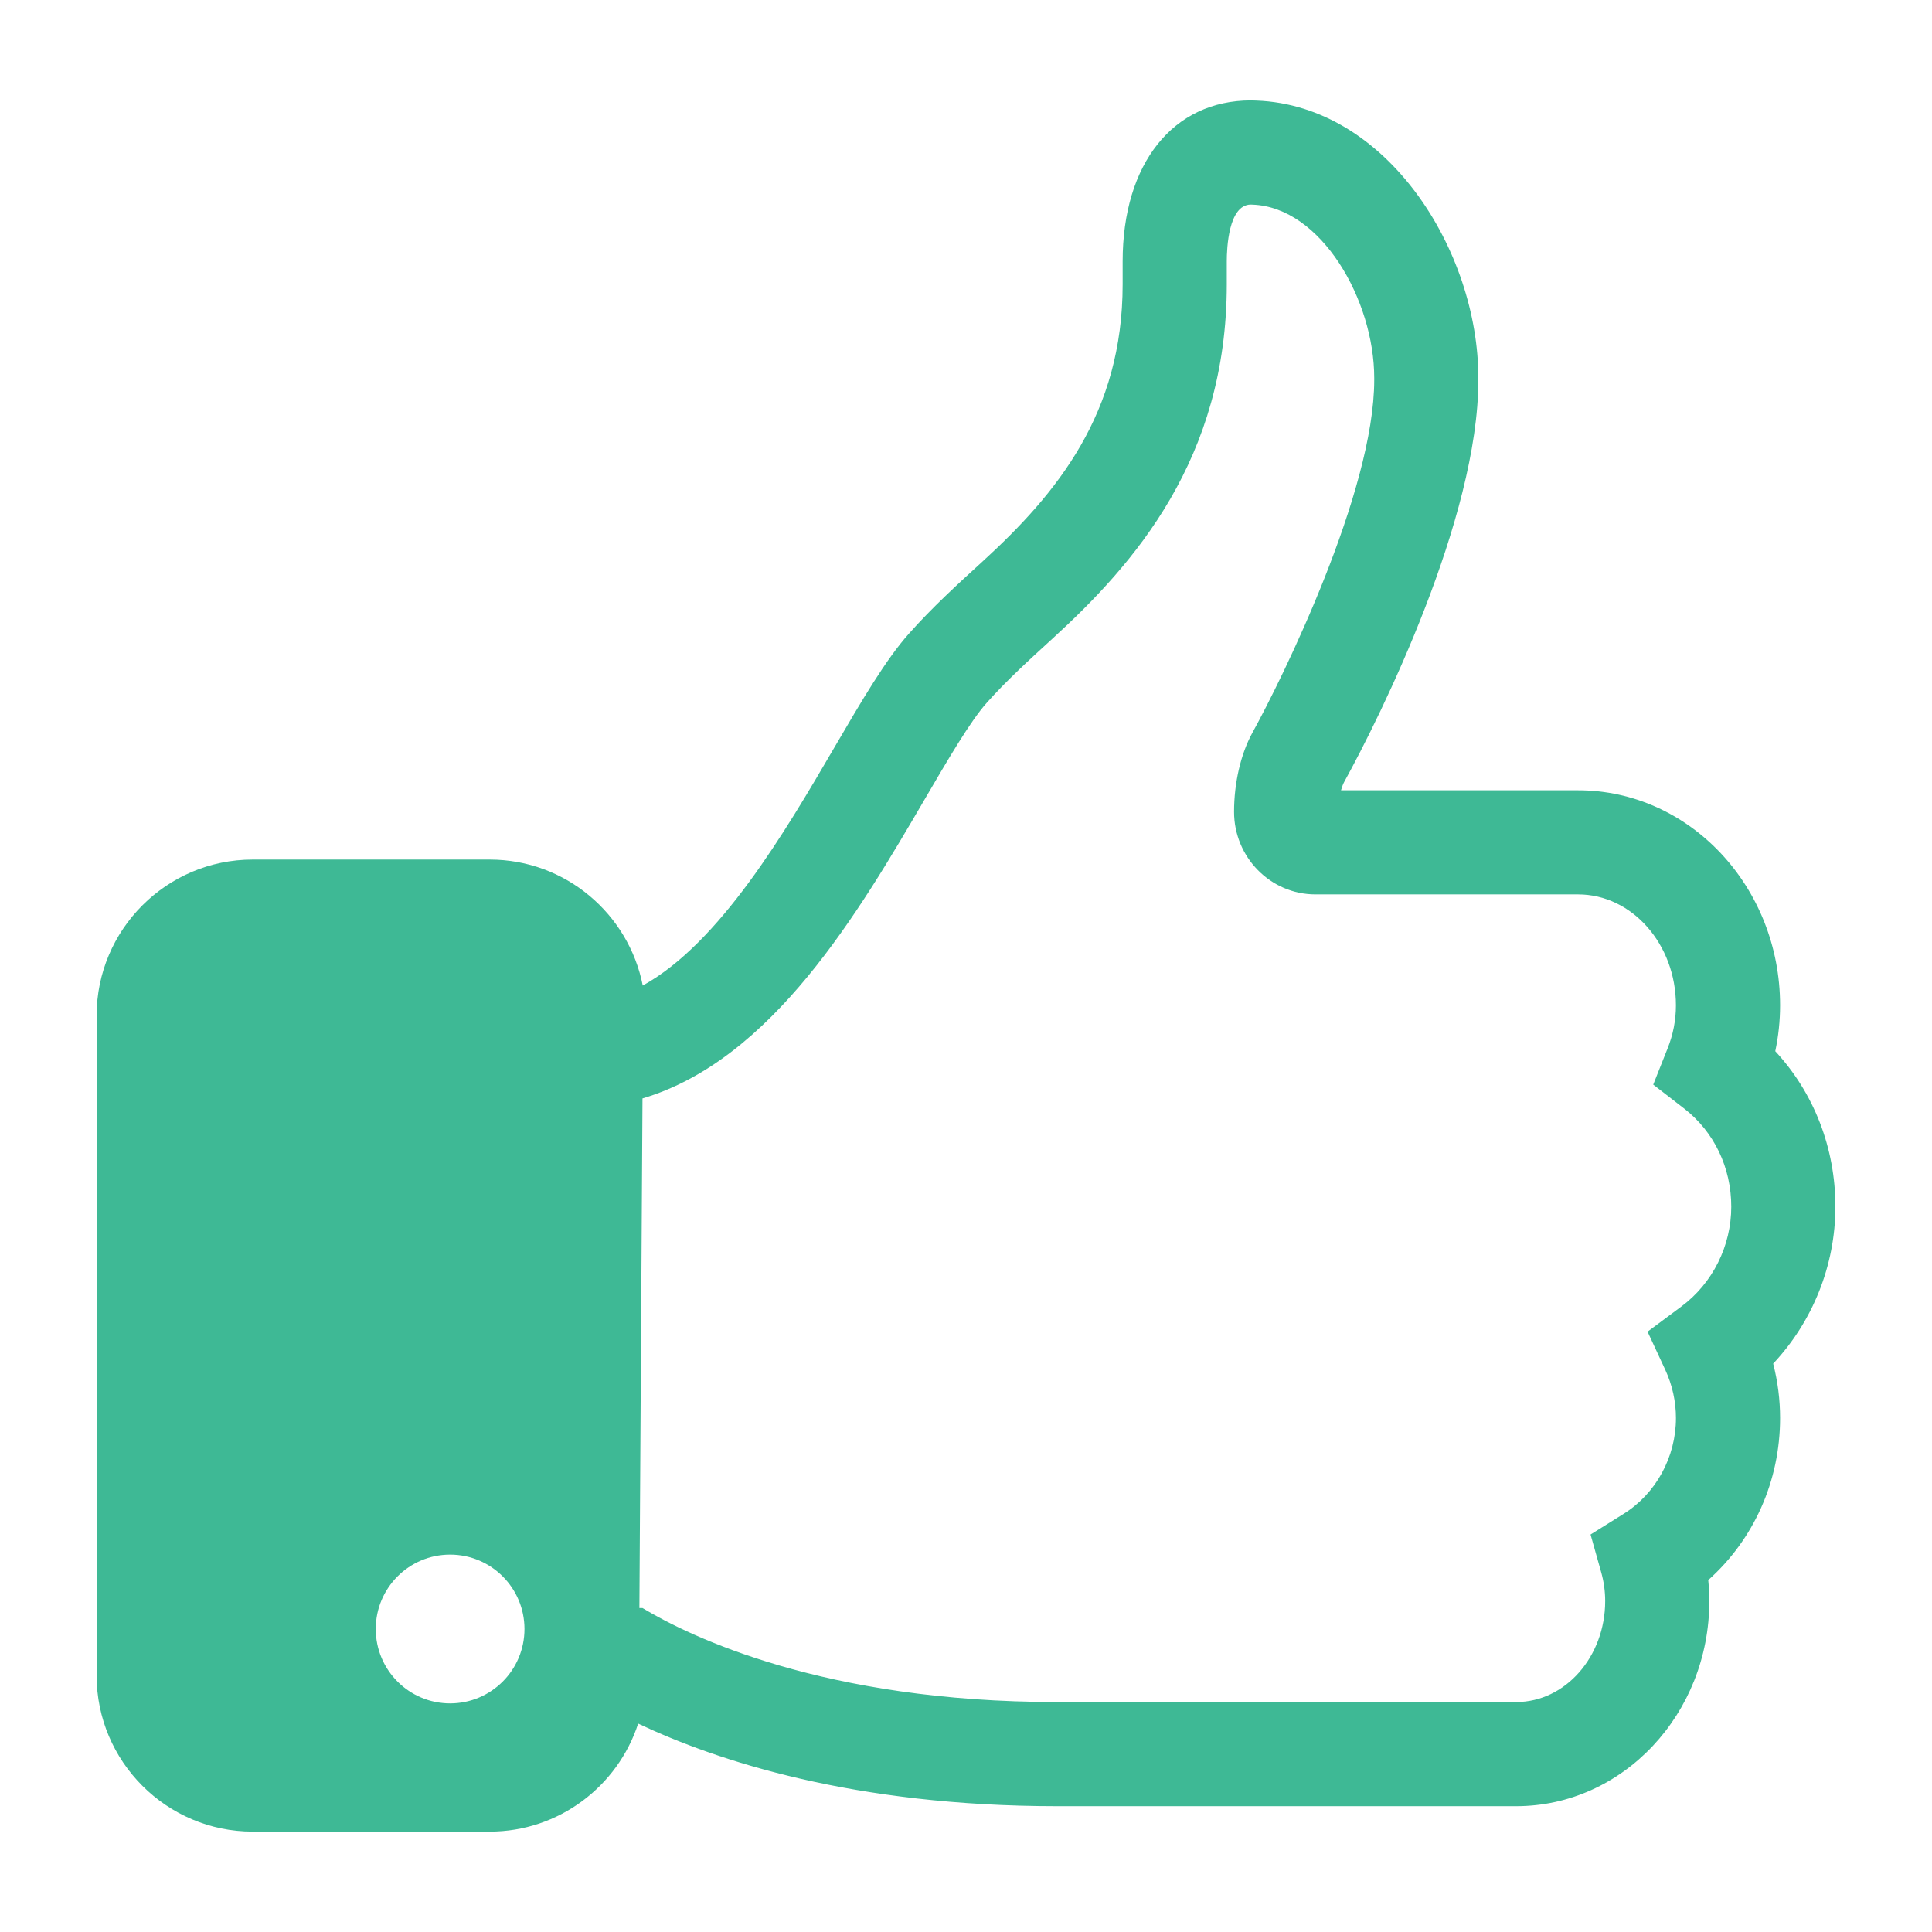 <svg fill="#3EB995" xmlns="http://www.w3.org/2000/svg" xmlns:xlink="http://www.w3.org/1999/xlink" version="1.1" x="0px" y="0px" viewBox="0 0 100 100" enable-background="new 0 0 100 100" xml:space="preserve"><path d="M95,62.459c0-3.05-1.116-5.896-3.112-8.05c0.165-0.777,0.249-1.571,0.249-2.373c0-6.138-4.689-11.131-10.454-11.131H69.41  c0.055-0.191,0.114-0.337,0.159-0.42c1.901-3.446,6.95-13.66,6.95-20.819v-0.1c0-6.589-4.717-14.108-11.486-14.36l-0.28-0.009  c-4.037,0-6.645,3.27-6.645,8.329v1.186c0,6.667-3.369,10.805-7.27,14.367c-1.276,1.164-2.595,2.369-3.792,3.718  c-1.21,1.359-2.433,3.453-3.849,5.875c-2.577,4.412-5.93,10.129-9.928,12.34c-0.731-3.71-4-6.521-7.923-6.521H13.084  C8.626,44.49,5,48.118,5,52.575V86.72c0,4.458,3.625,8.084,8.084,8.084h12.262c3.587,0,6.631-2.352,7.685-5.591  c4.068,1.925,11.177,4.275,21.681,4.275h23.767c5.512,0,9.995-4.763,9.995-10.618c0-0.361-0.019-0.724-0.056-1.085  c2.355-2.102,3.719-5.122,3.719-8.388c0-0.944-0.121-1.896-0.358-2.815C93.822,68.409,95,65.493,95,62.459z M23.298,88.167  c-2.125,0-3.849-1.724-3.849-3.851c0-2.126,1.725-3.85,3.849-3.85c2.126,0,3.849,1.724,3.849,3.85  C27.147,86.443,25.424,88.167,23.298,88.167z M87.035,67.619l-1.757,1.308l0.922,1.987c0.357,0.772,0.547,1.631,0.547,2.483  c0,2.016-1.036,3.915-2.708,4.959l-1.712,1.07l0.548,1.945c0.139,0.491,0.209,0.995,0.209,1.498c0,2.882-2.066,5.228-4.605,5.228  H54.712c-12.063,0-19.016-3.396-21.458-4.866h-0.159l0.16-26.377c6.717-1.99,11.215-9.68,14.596-15.463  c1.218-2.084,2.367-4.054,3.223-5.015c1.013-1.138,2.171-2.196,3.398-3.317c4.23-3.863,9.026-9.302,9.026-18.347v-1.186  c0-0.683,0.088-2.895,1.219-2.938l0.115,0.004c3.547,0.131,6.298,4.932,6.298,8.973v0.1c0,5.771-4.728,15.4-6.306,18.262  c-0.595,1.079-0.949,2.581-0.949,4.091c0,2.357,1.889,4.276,4.212,4.276h13.595c2.792,0,5.064,2.576,5.064,5.742  c0,0.76-0.144,1.507-0.427,2.218l-0.748,1.885l1.603,1.24c1.548,1.2,2.436,3.052,2.436,5.08  C89.61,64.488,88.647,66.418,87.035,67.619z"></path></svg>